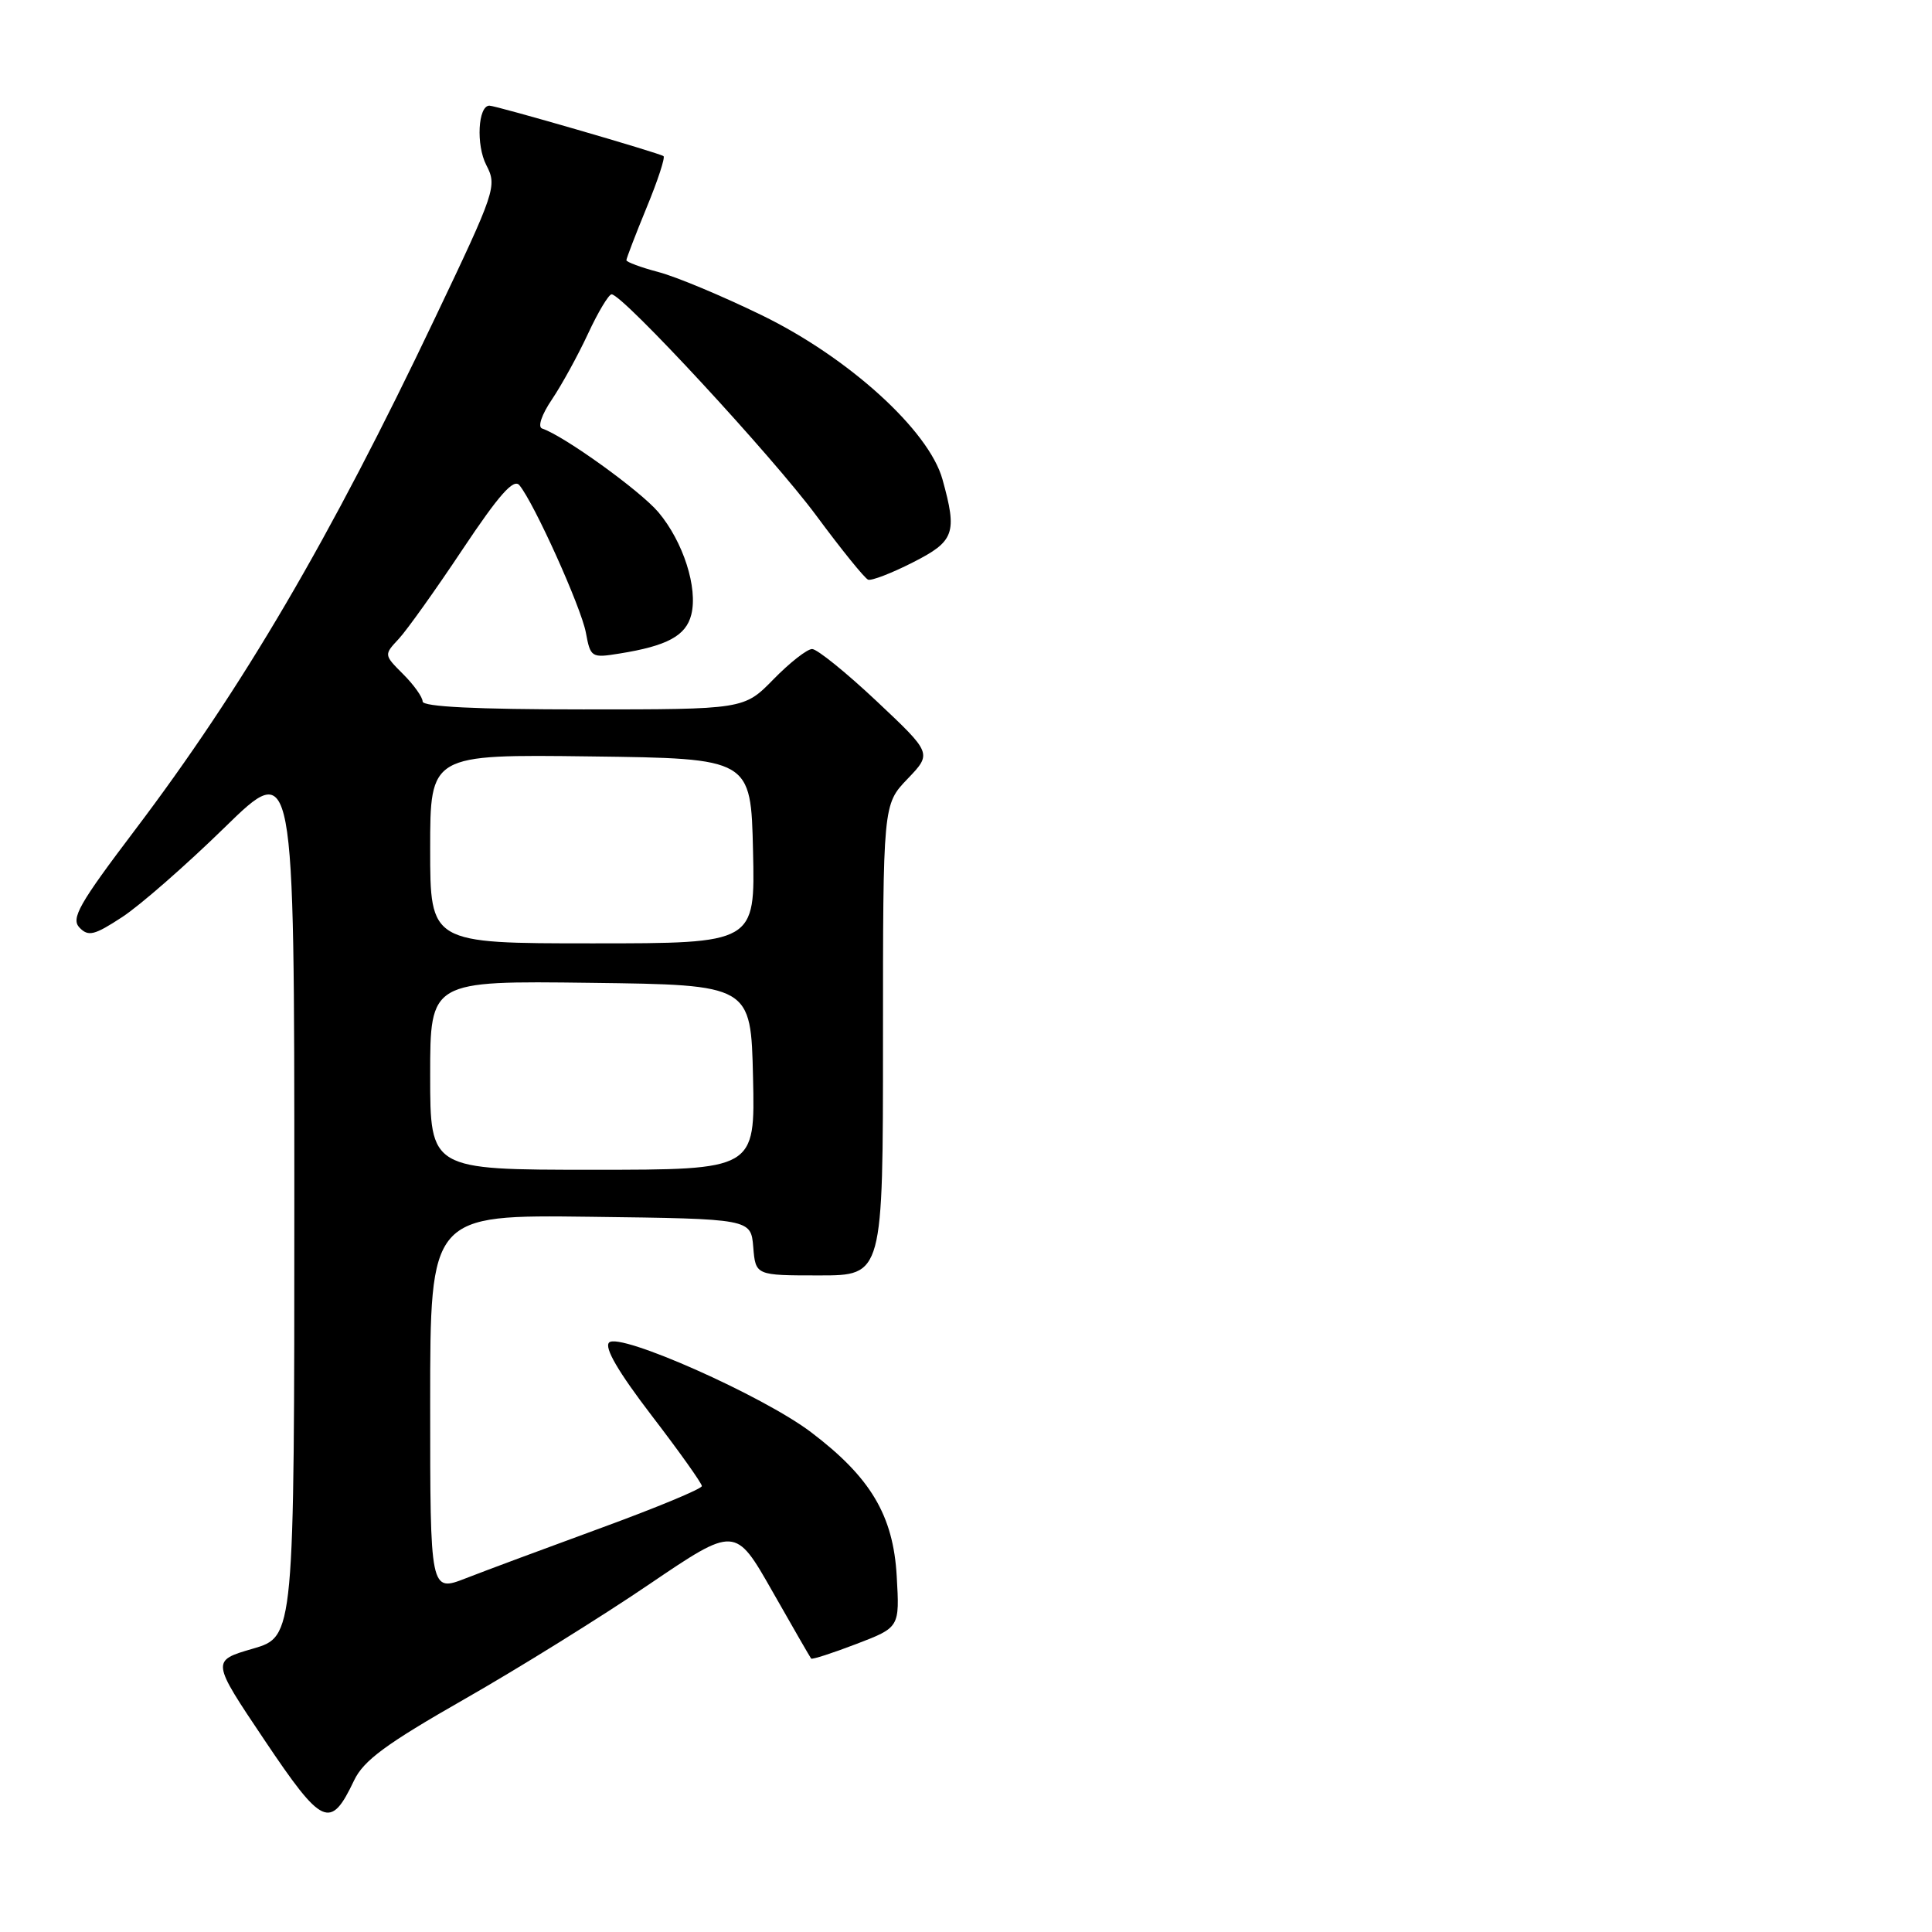 <?xml version="1.0" encoding="UTF-8" standalone="no"?>
<!DOCTYPE svg PUBLIC "-//W3C//DTD SVG 1.1//EN" "http://www.w3.org/Graphics/SVG/1.1/DTD/svg11.dtd" >
<svg xmlns="http://www.w3.org/2000/svg" xmlns:xlink="http://www.w3.org/1999/xlink" version="1.1" viewBox="0 0 256 256">
 <g >
 <path fill="currentColor"
d=" M 46.92 235.91 C 48.18 233.27 51.15 231.08 61.50 225.17 C 68.65 221.09 79.66 214.25 85.96 209.97 C 97.42 202.20 97.42 202.20 102.34 210.85 C 105.04 215.61 107.36 219.62 107.48 219.77 C 107.61 219.92 110.30 219.05 113.46 217.84 C 119.21 215.64 119.21 215.64 118.82 208.86 C 118.37 200.80 115.36 195.75 107.46 189.77 C 101.09 184.94 82.09 176.51 80.71 177.89 C 80.04 178.56 81.92 181.78 86.35 187.57 C 90.01 192.34 93.00 196.55 93.00 196.91 C 93.00 197.28 87.04 199.75 79.75 202.42 C 72.46 205.09 64.36 208.10 61.75 209.12 C 57.00 210.97 57.00 210.97 57.00 185.97 C 57.00 160.96 57.00 160.96 78.25 161.23 C 99.50 161.50 99.50 161.50 99.81 165.25 C 100.12 169.00 100.12 169.00 108.56 169.00 C 117.00 169.00 117.00 169.00 117.00 137.80 C 117.00 106.60 117.00 106.60 120.25 103.21 C 123.50 99.82 123.50 99.82 116.16 92.91 C 112.12 89.11 108.27 86.00 107.61 86.00 C 106.95 86.00 104.65 87.80 102.50 90.00 C 98.59 94.00 98.59 94.00 77.30 94.00 C 63.15 94.00 56.00 93.65 56.00 92.95 C 56.00 92.38 54.84 90.75 53.43 89.34 C 50.86 86.77 50.86 86.77 52.85 84.64 C 53.94 83.46 57.75 78.12 61.31 72.77 C 66.12 65.56 68.06 63.37 68.82 64.29 C 70.77 66.64 76.99 80.43 77.63 83.82 C 78.24 87.12 78.37 87.20 82.07 86.60 C 88.41 85.59 90.90 84.24 91.60 81.44 C 92.49 77.89 90.53 71.78 87.24 67.87 C 84.85 65.04 74.72 57.74 71.83 56.78 C 71.22 56.57 71.77 54.94 73.14 52.92 C 74.44 50.99 76.59 47.07 77.92 44.21 C 79.25 41.34 80.66 39.00 81.04 39.00 C 82.50 39.00 102.37 60.49 108.17 68.33 C 111.49 72.82 114.58 76.64 115.03 76.81 C 115.47 76.98 118.13 75.96 120.92 74.54 C 126.49 71.72 126.87 70.66 124.88 63.51 C 123.08 57.03 112.44 47.37 100.94 41.77 C 95.75 39.24 89.59 36.66 87.25 36.05 C 84.91 35.43 83.00 34.72 83.00 34.48 C 83.00 34.24 84.20 31.11 85.67 27.53 C 87.15 23.95 88.16 20.87 87.92 20.69 C 87.40 20.28 65.73 14.00 64.85 14.00 C 63.34 14.00 63.06 19.22 64.44 21.88 C 65.88 24.66 65.67 25.29 57.65 42.12 C 43.73 71.39 32.18 91.09 17.87 110.00 C 10.46 119.79 9.37 121.71 10.54 122.92 C 11.71 124.13 12.51 123.93 16.20 121.51 C 18.57 119.96 24.66 114.63 29.75 109.66 C 39.00 100.63 39.00 100.63 39.00 158.74 C 39.00 216.86 39.00 216.86 33.50 218.46 C 27.99 220.06 27.99 220.06 35.04 230.56 C 42.73 242.02 43.79 242.50 46.92 235.91 Z  M 57.00 142.48 C 57.00 129.96 57.00 129.96 78.25 130.23 C 99.50 130.50 99.50 130.50 99.78 142.75 C 100.06 155.00 100.06 155.00 78.53 155.00 C 57.00 155.00 57.00 155.00 57.00 142.48 Z  M 57.00 112.48 C 57.00 99.96 57.00 99.96 78.25 100.23 C 99.50 100.50 99.50 100.50 99.78 112.75 C 100.06 125.00 100.06 125.00 78.53 125.00 C 57.00 125.00 57.00 125.00 57.00 112.48 Z "/>
</g>
</svg>